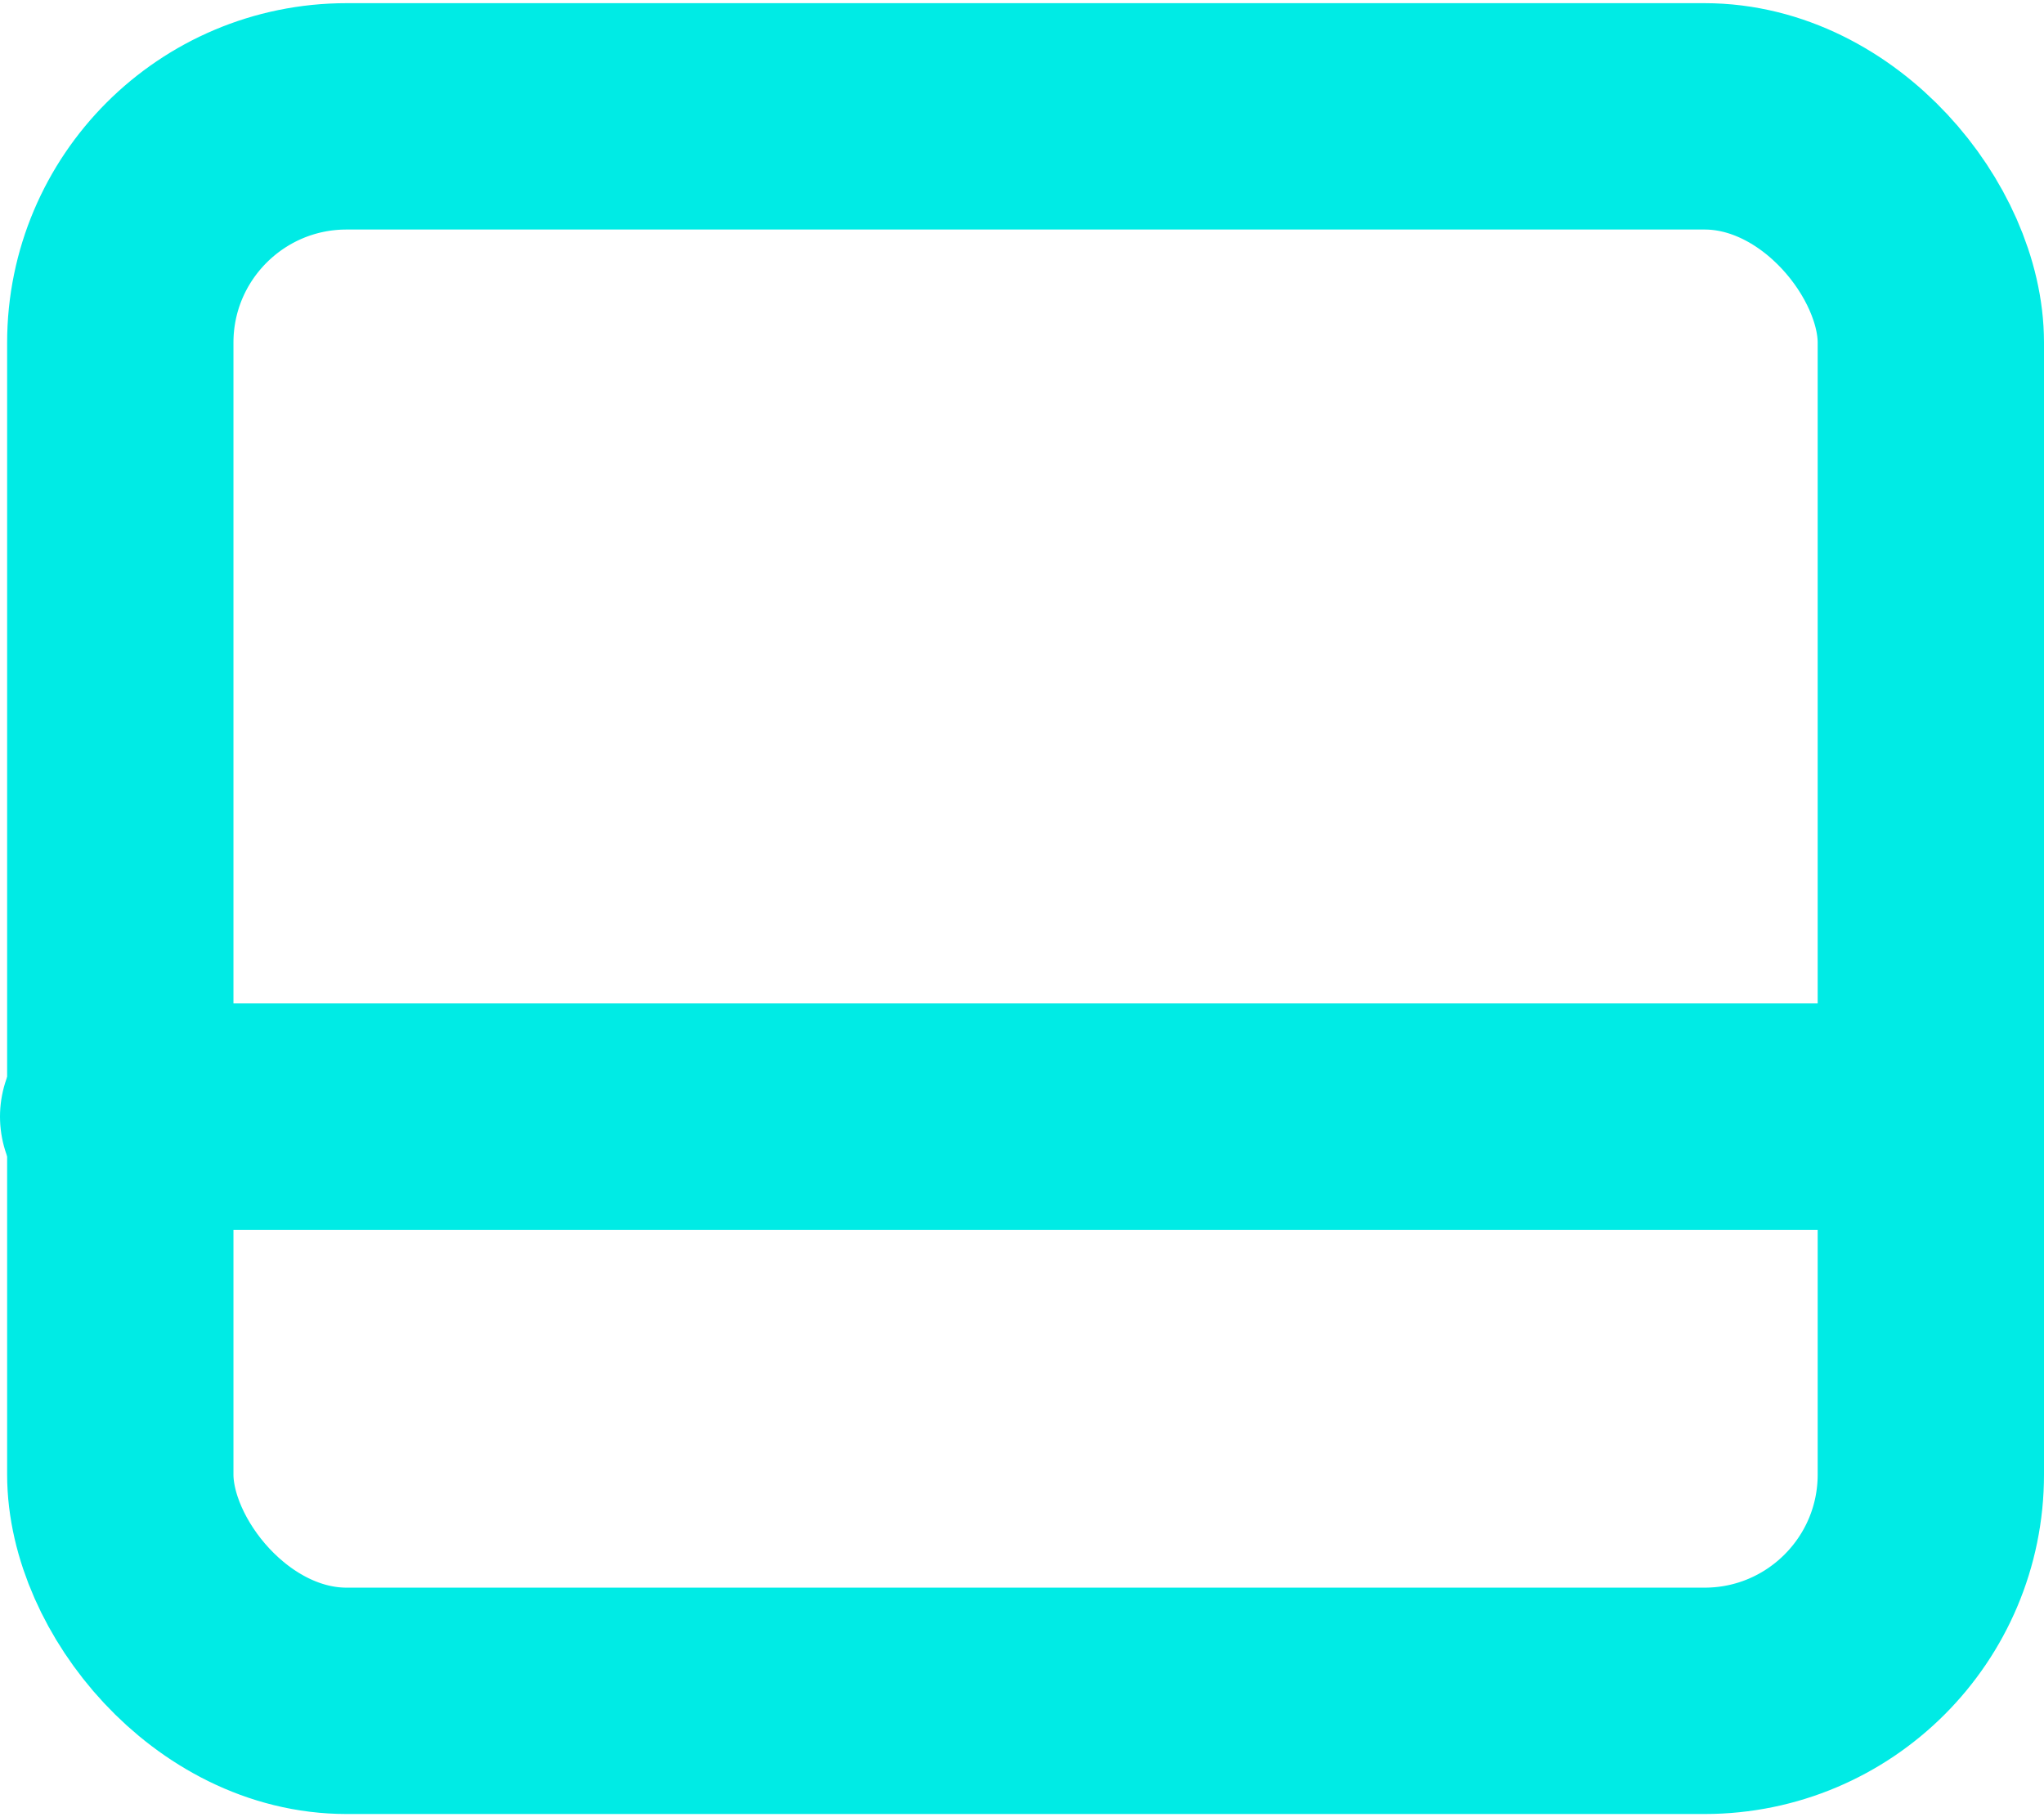 <svg xmlns="http://www.w3.org/2000/svg"  width="18" height="16"  viewBox="0 0 18.063 16">
  <g id="Group_602" data-name="Group 602" transform="translate(-1085.937 -31.025)">
    <rect data-name="Rectangle 285" width="16" height="14" rx="2" transform="translate(1087 32.025)" stroke-width="2" stroke="#00ebe5" stroke-linecap="round" stroke-linejoin="round" fill="none"/>
    <path data-name="Path 252" d="M19.627,16.423H3.7" transform="translate(1083.237 24.44)" fill="none" stroke="#00ebe5" stroke-linecap="round" stroke-linejoin="round" stroke-width="2"/>
  </g>
</svg>
